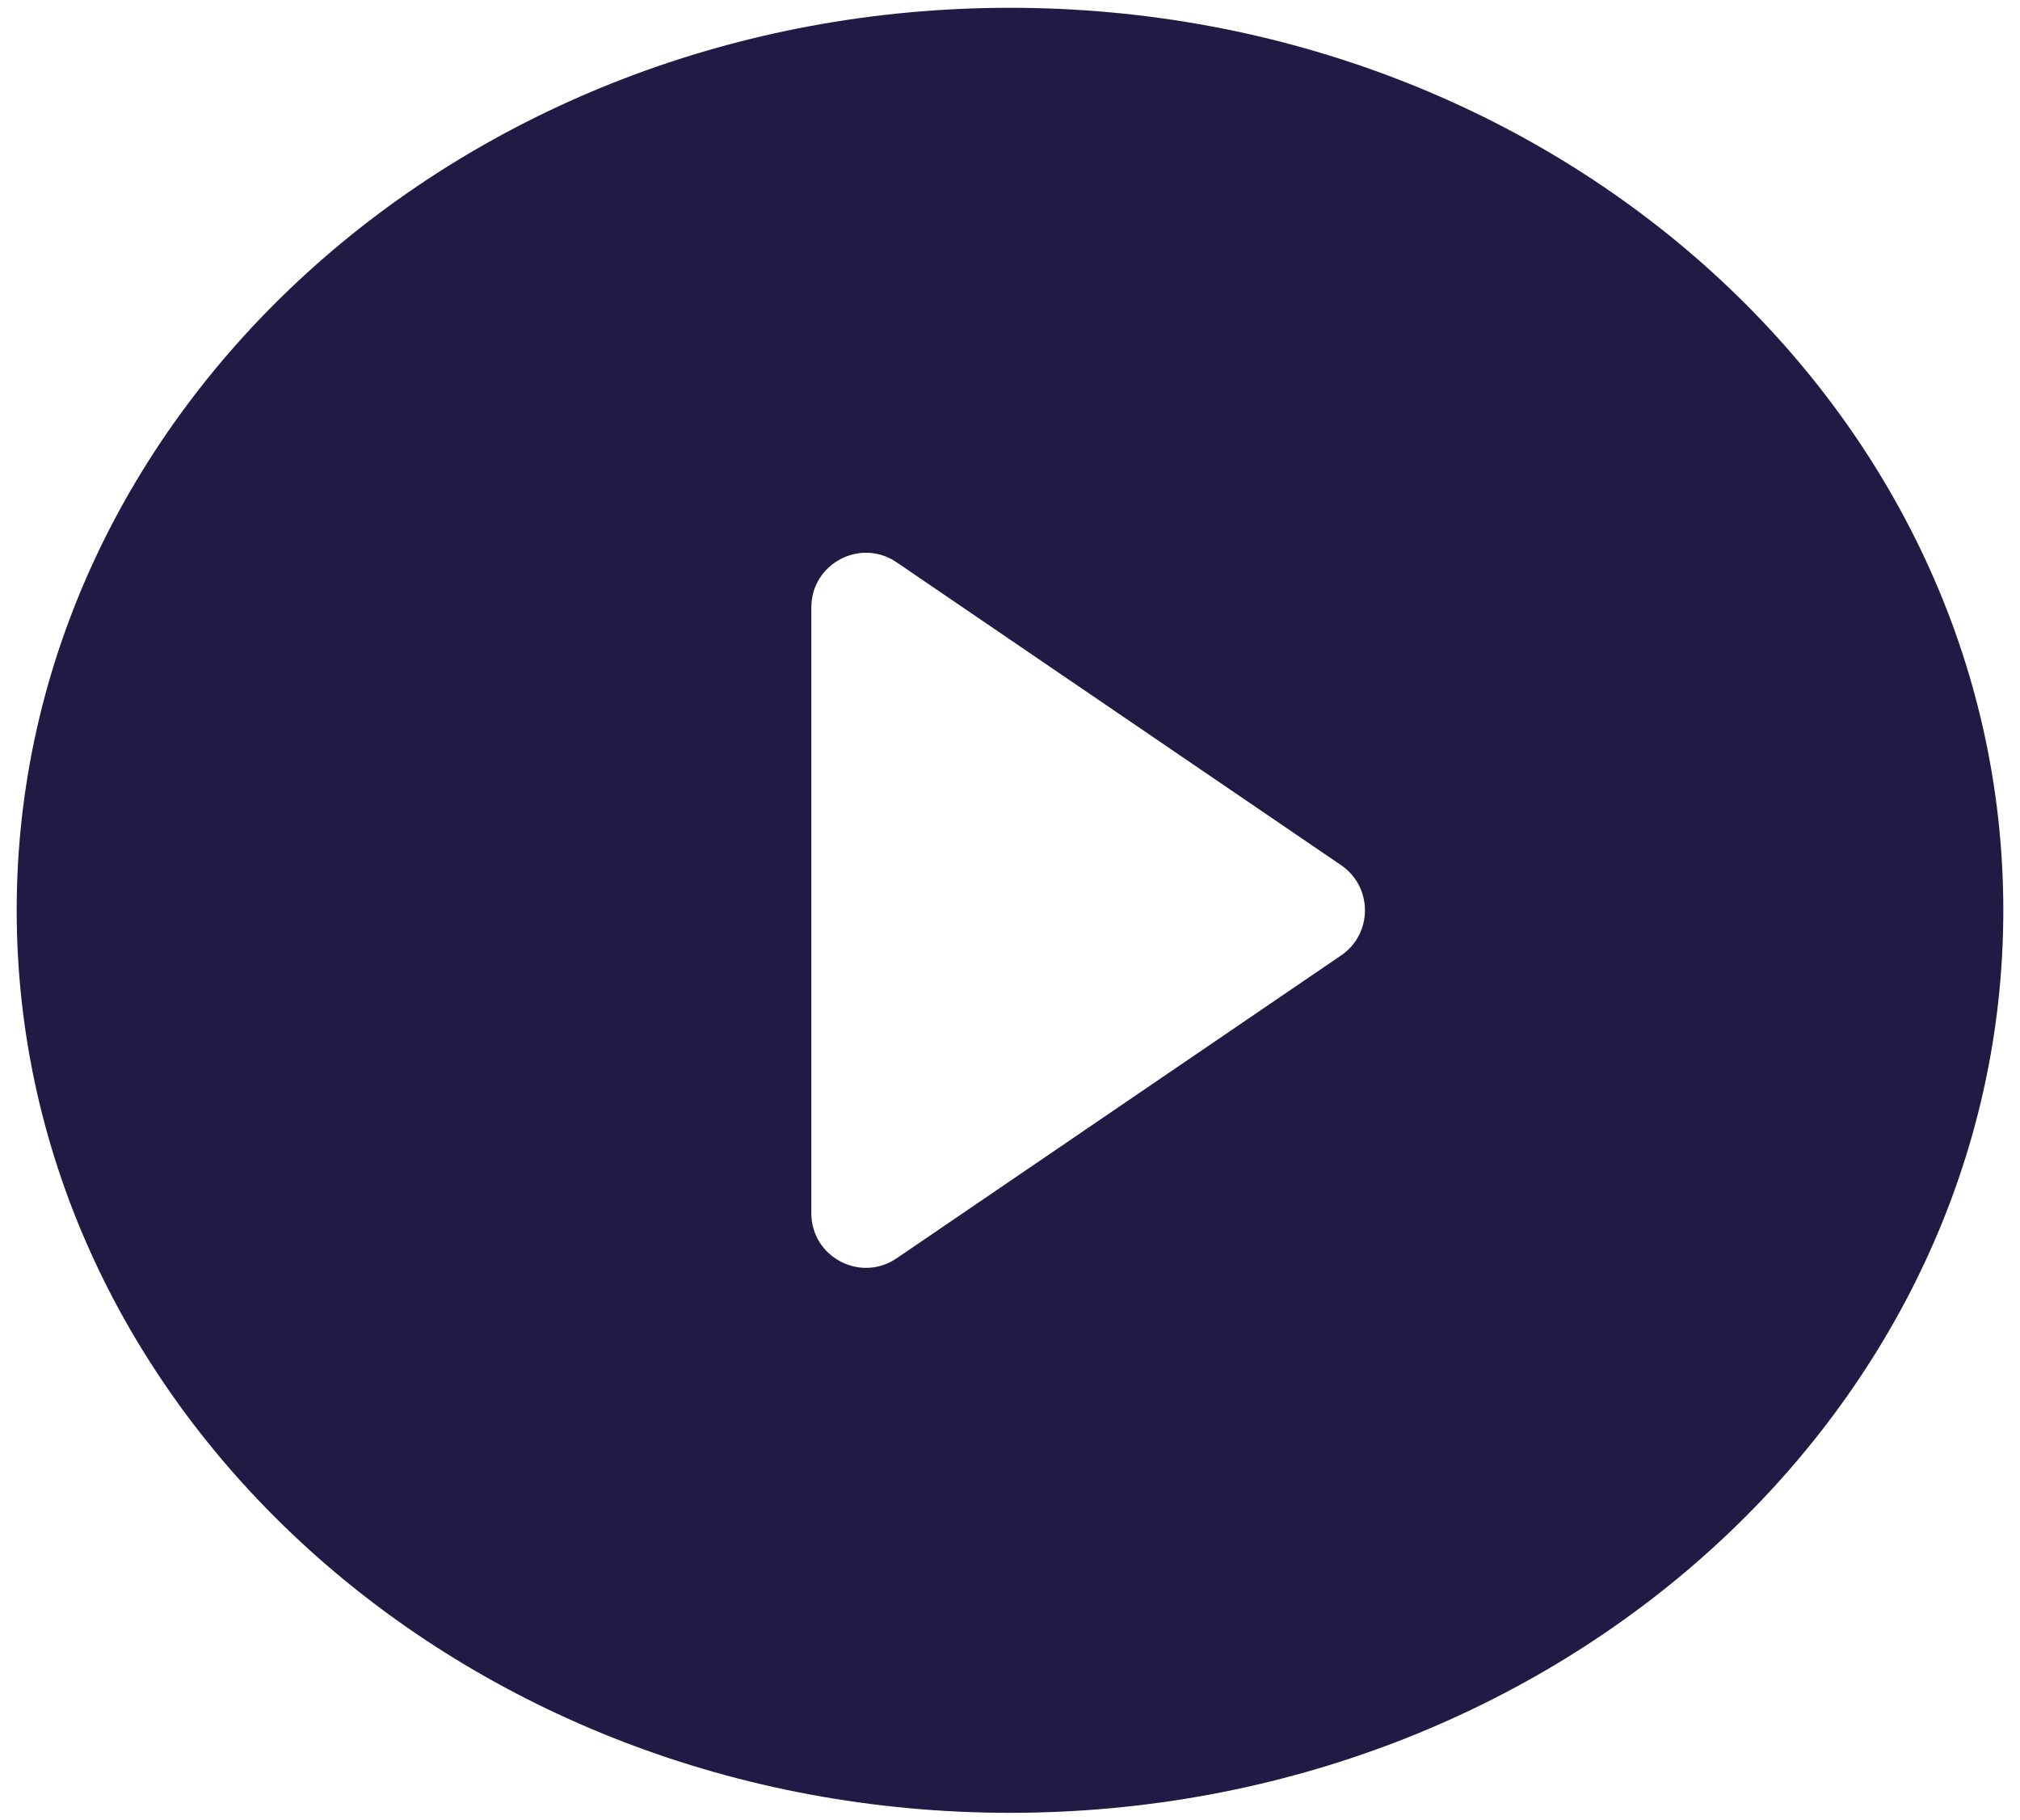 <svg width="111" height="100" viewBox="0 0 111 100" fill="none" xmlns="http://www.w3.org/2000/svg">
<path d="M55.5 0.428C25.37 0.428 0.917 22.642 0.917 50.012C0.917 77.382 25.37 99.595 55.5 99.595C85.63 99.595 110.083 77.382 110.083 50.012C110.083 22.642 85.63 0.428 55.5 0.428ZM49.272 69.129C47.281 70.486 44.583 69.06 44.583 66.65V33.373C44.583 30.963 47.281 29.537 49.272 30.894L73.694 47.532C75.442 48.723 75.442 51.3 73.694 52.491L49.272 69.129Z" fill="#211A44"/>
</svg>
